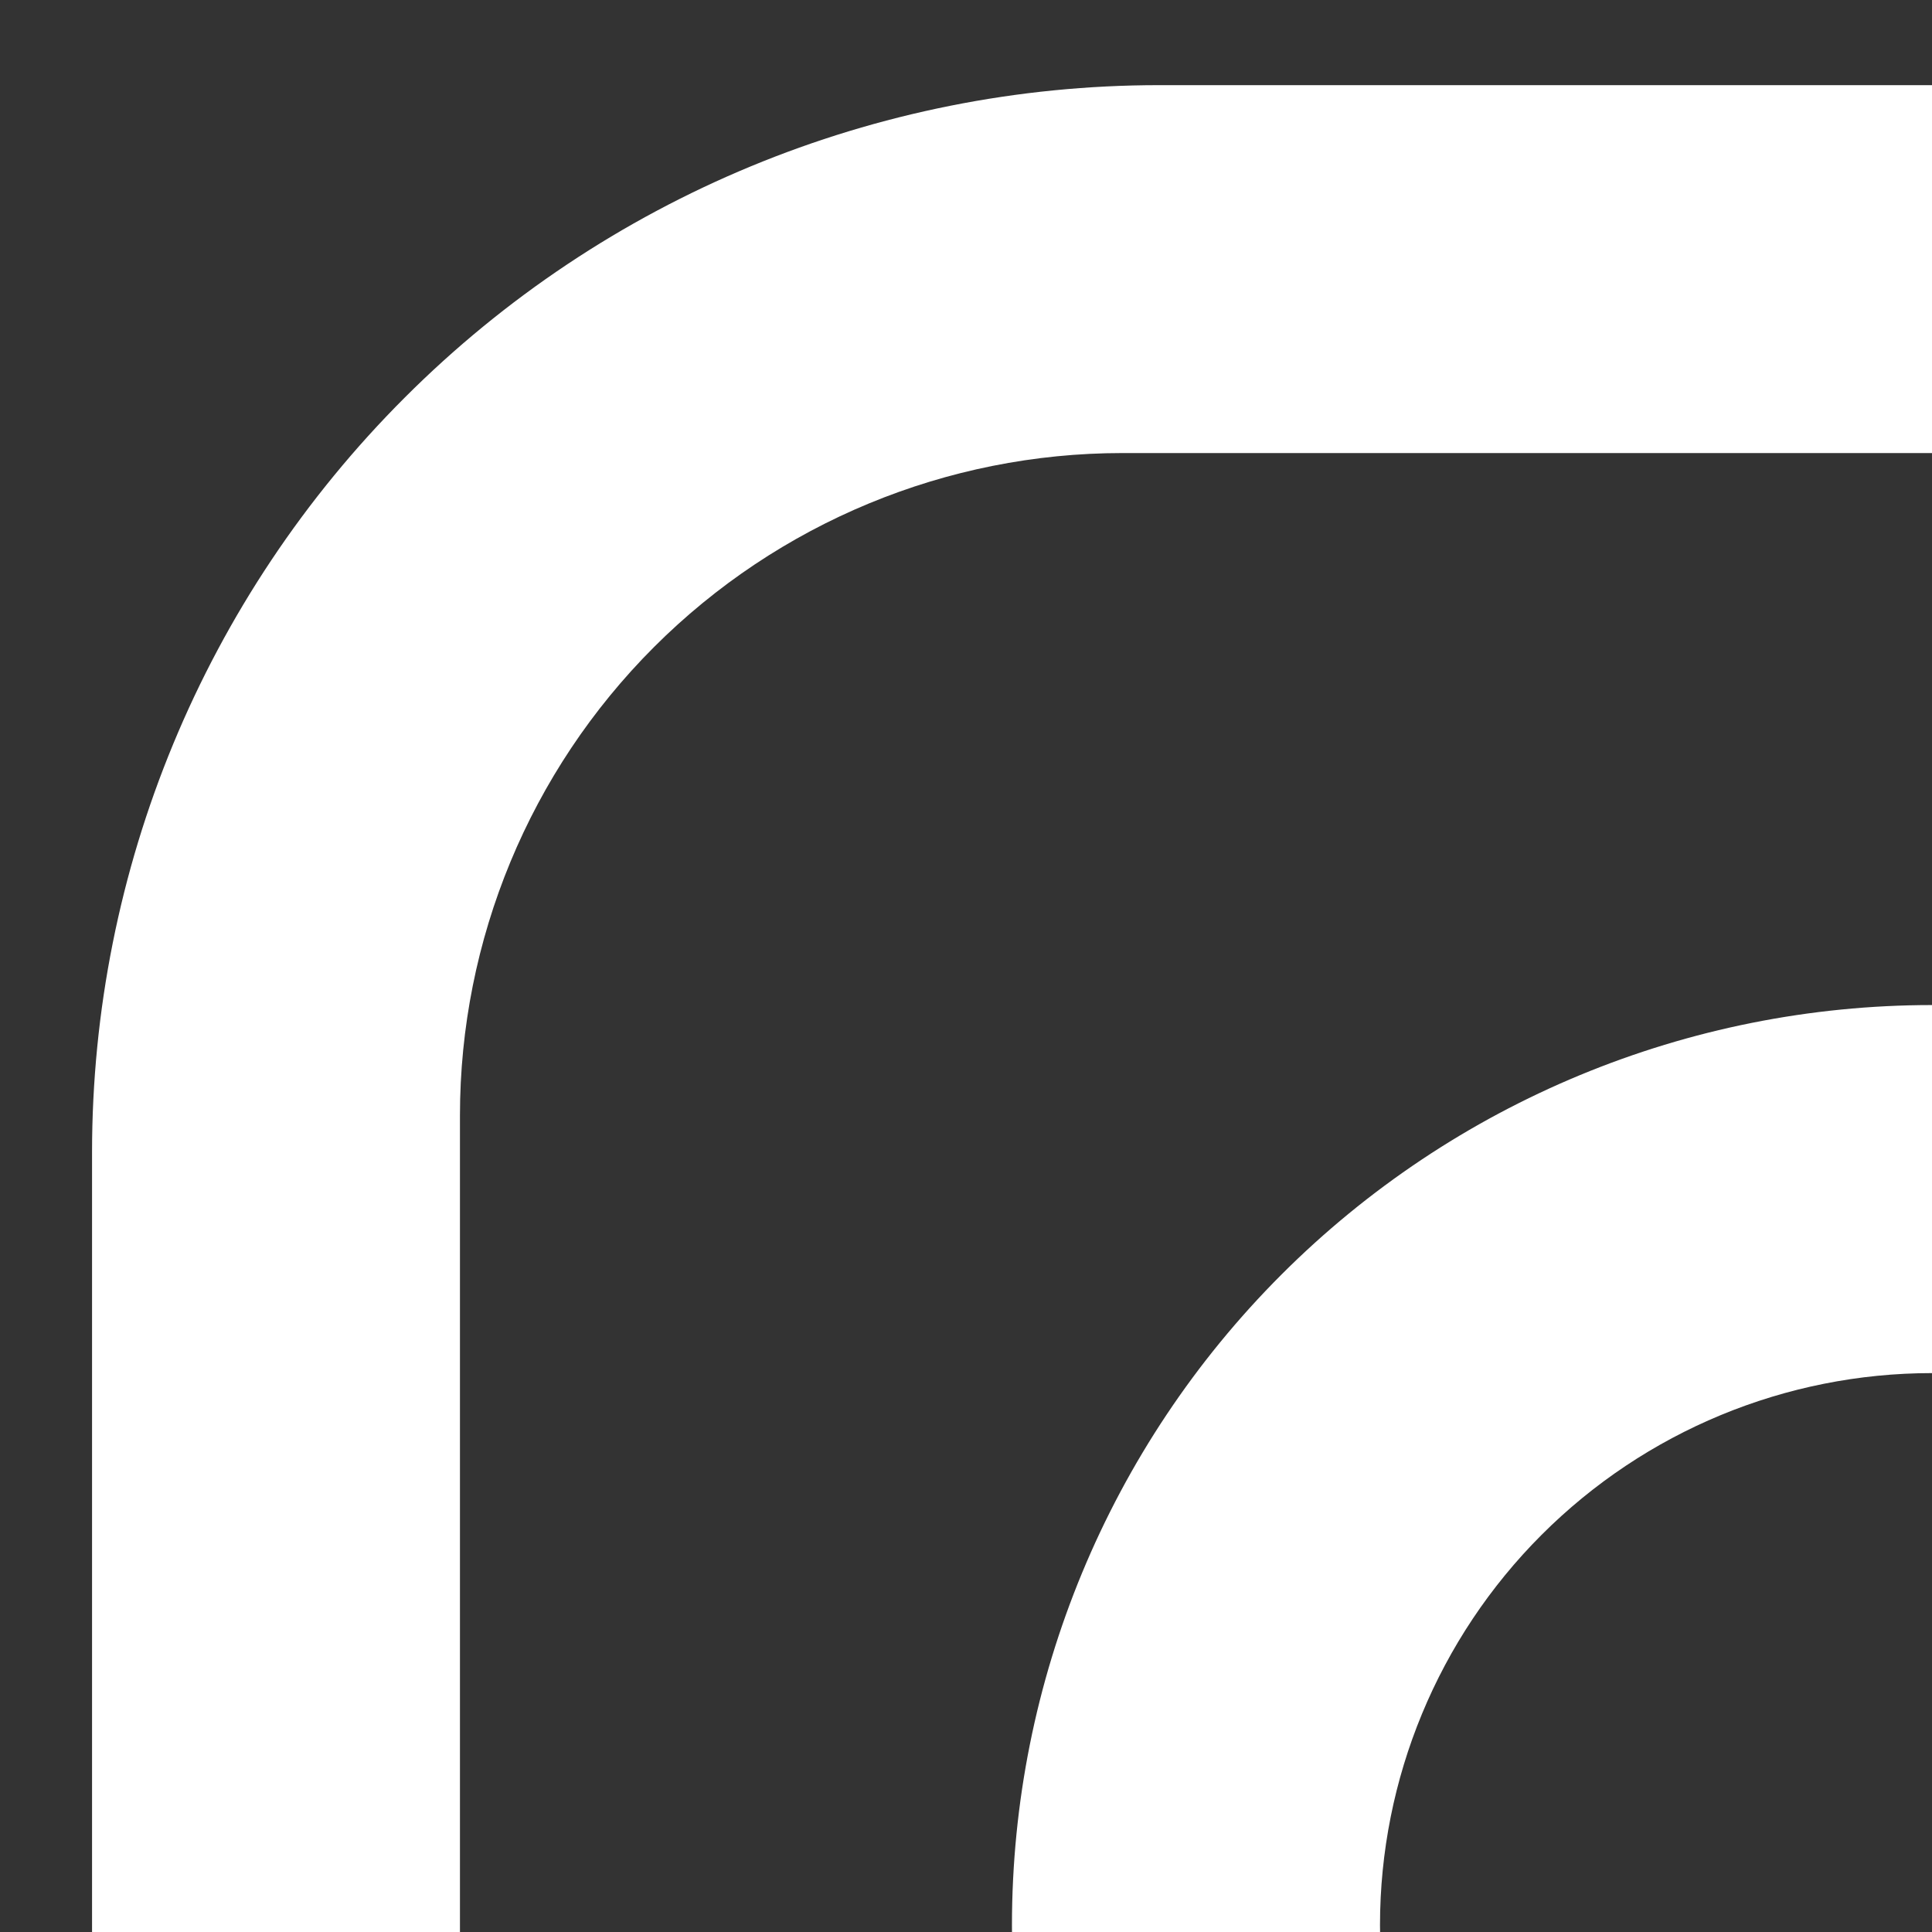 <?xml version="1.0" standalone="no"?>
<!DOCTYPE svg PUBLIC "-//W3C//DTD SVG 20010904//EN"
  "http://www.w3.org/TR/2001/REC-SVG-20010904/DTD/svg10.dtd">
<svg width="14" height="14">
<rect width="100%" height="100%" fill="#333333" stroke="none"/>
<g style="fill:black;fill-opacity:1;stroke:none;stroke-width:1;stroke-opacity:0;fill-rule:nonzero;">
<g style="fill:black;fill-opacity:1;stroke:none;stroke-width:1;stroke-opacity:0;fill-rule:nonzero;fill:none;">
<g style="fill:white;">
<g style="">
  <path d="M8.4 0.617H19.6C23.866 0.617 27.333 4.083 27.333 8.35V19.55C27.333 21.601 26.518 23.568 25.068 25.018C23.618 26.469 21.651 27.283 19.6 27.283H8.4C4.133 27.283 0.667 23.817 0.667 19.55V8.35C0.667 6.299 1.481 4.332 2.932 2.882C4.382 1.431 6.349 0.617 8.4 0.617ZM8.133 3.283C6.86 3.283 5.639 3.789 4.739 4.689C3.839 5.589 3.333 6.81 3.333 8.083V19.817C3.333 22.47 5.48 24.617 8.133 24.617H19.866C21.14 24.617 22.36 24.111 23.261 23.211C24.161 22.311 24.666 21.09 24.666 19.817V8.083C24.666 5.43 22.52 3.283 19.866 3.283H8.133ZM21 5.283C21.442 5.283 21.866 5.459 22.178 5.772C22.491 6.084 22.666 6.508 22.666 6.95C22.666 7.392 22.491 7.816 22.178 8.129C21.866 8.441 21.442 8.617 21 8.617C20.558 8.617 20.134 8.441 19.821 8.129C19.509 7.816 19.333 7.392 19.333 6.95C19.333 6.508 19.509 6.084 19.821 5.772C20.134 5.459 20.558 5.283 21 5.283ZM14 7.283C15.768 7.283 17.464 7.986 18.714 9.236C19.964 10.486 20.666 12.182 20.666 13.95C20.666 15.718 19.964 17.414 18.714 18.664C17.464 19.914 15.768 20.617 14 20.617C12.232 20.617 10.536 19.914 9.286 18.664C8.036 17.414 7.333 15.718 7.333 13.95C7.333 12.182 8.036 10.486 9.286 9.236C10.536 7.986 12.232 7.283 14 7.283ZM14 9.95C12.939 9.95 11.922 10.371 11.171 11.122C10.421 11.872 10 12.889 10 13.95C10 15.011 10.421 16.028 11.171 16.779C11.922 17.529 12.939 17.95 14 17.95C15.061 17.95 16.078 17.529 16.828 16.779C17.578 16.028 18 15.011 18 13.95C18 12.889 17.578 11.872 16.828 11.122C16.078 10.371 15.061 9.95 14 9.95Z"/>
</g>
</g>
</g>
</g>
</svg>
